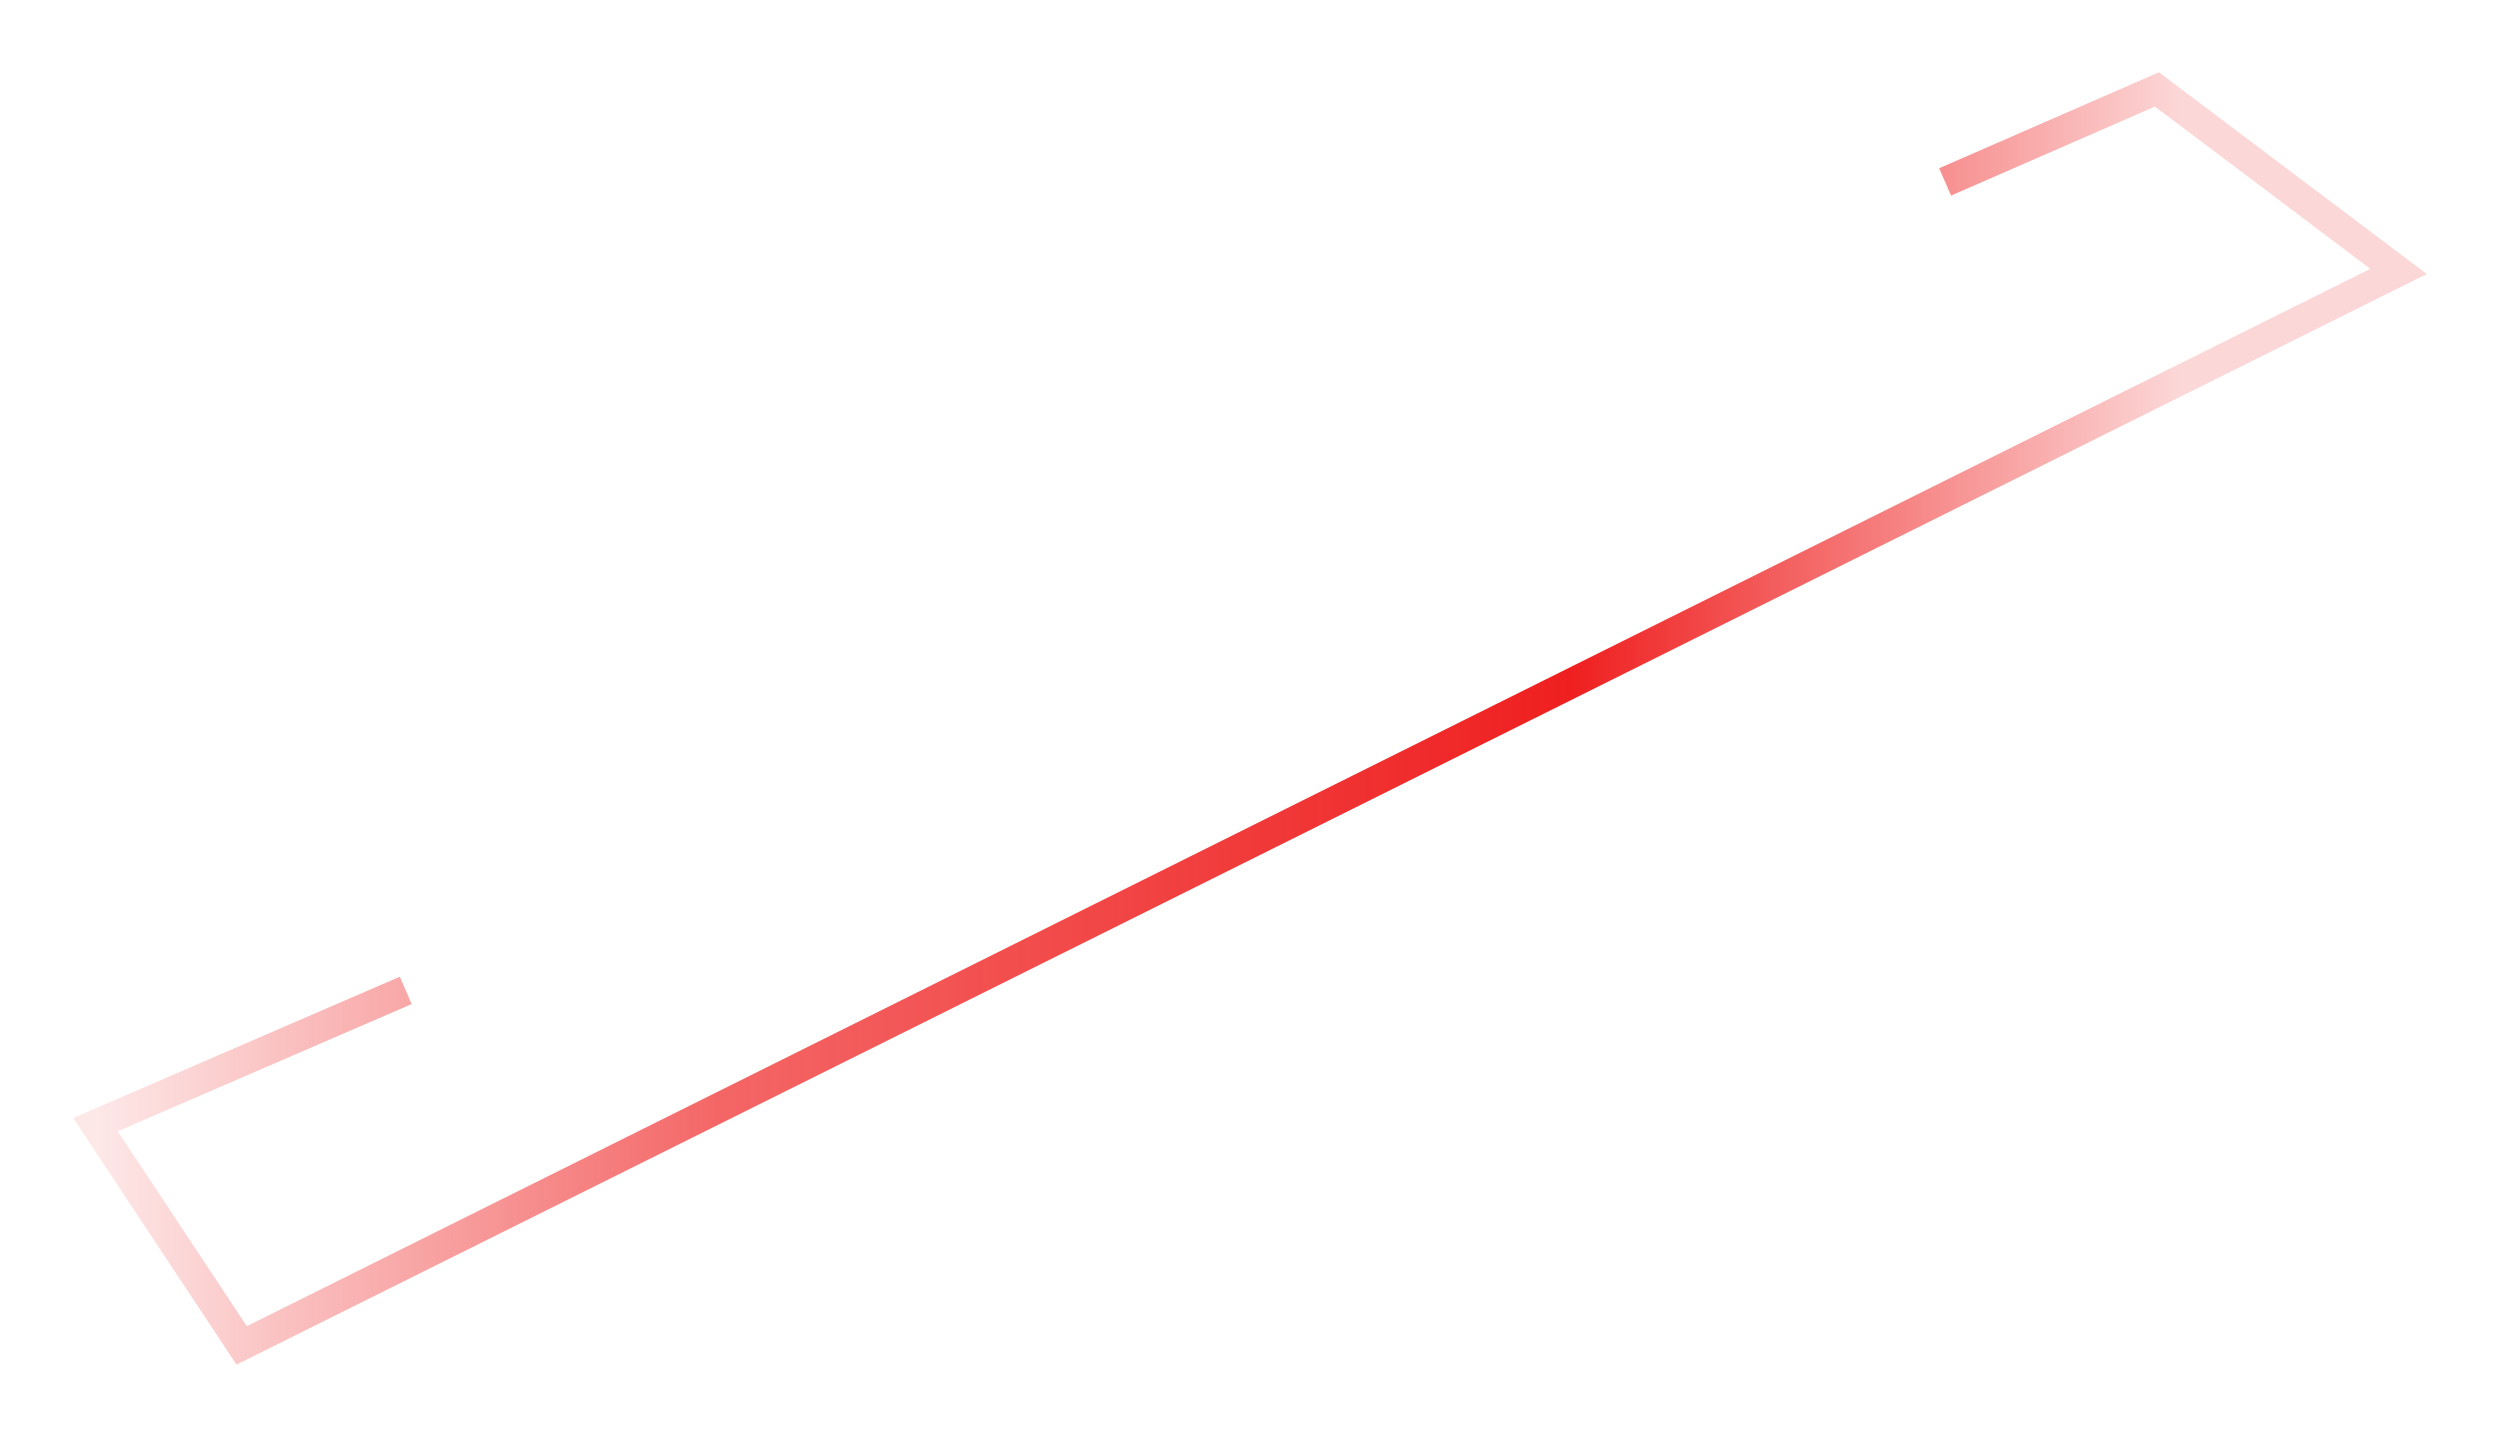 <svg width="419" height="241" viewBox="0 0 419 241" fill="none" xmlns="http://www.w3.org/2000/svg">
<g filter="url(#filter0_d_28_396)">
<path d="M68 165.989L16 188.489L40.5 225.489L402 45.489L361.5 14.989L326 30.489" stroke="url(#paint0_linear_28_396)" stroke-width="5"/>
</g>
<defs>
<filter id="filter0_d_28_396" x="0.267" y="0.114" width="418.467" height="240.598" filterUnits="userSpaceOnUse" color-interpolation-filters="sRGB">
<feFlood flood-opacity="0" result="BackgroundImageFix"/>
<feColorMatrix in="SourceAlpha" type="matrix" values="0 0 0 0 0 0 0 0 0 0 0 0 0 0 0 0 0 0 127 0" result="hardAlpha"/>
<feOffset/>
<feGaussianBlur stdDeviation="6"/>
<feColorMatrix type="matrix" values="0 0 0 0 0.938 0 0 0 0 0.121 0 0 0 0 0.121 0 0 0 1 0"/>
<feBlend mode="normal" in2="BackgroundImageFix" result="effect1_dropShadow_28_396"/>
<feBlend mode="normal" in="SourceGraphic" in2="effect1_dropShadow_28_396" result="shape"/>
</filter>
<linearGradient id="paint0_linear_28_396" x1="15.89" y1="118.946" x2="365.109" y2="118.946" gradientUnits="userSpaceOnUse">
<stop stop-color="#EF1F1F" stop-opacity="0.1"/>
<stop offset="0.297" stop-color="#EF1F1F" stop-opacity="0.68"/>
<stop offset="0.708" stop-color="#EF1F1F"/>
<stop offset="1" stop-color="#EF1F1F" stop-opacity="0.18"/>
</linearGradient>
</defs>
</svg>
